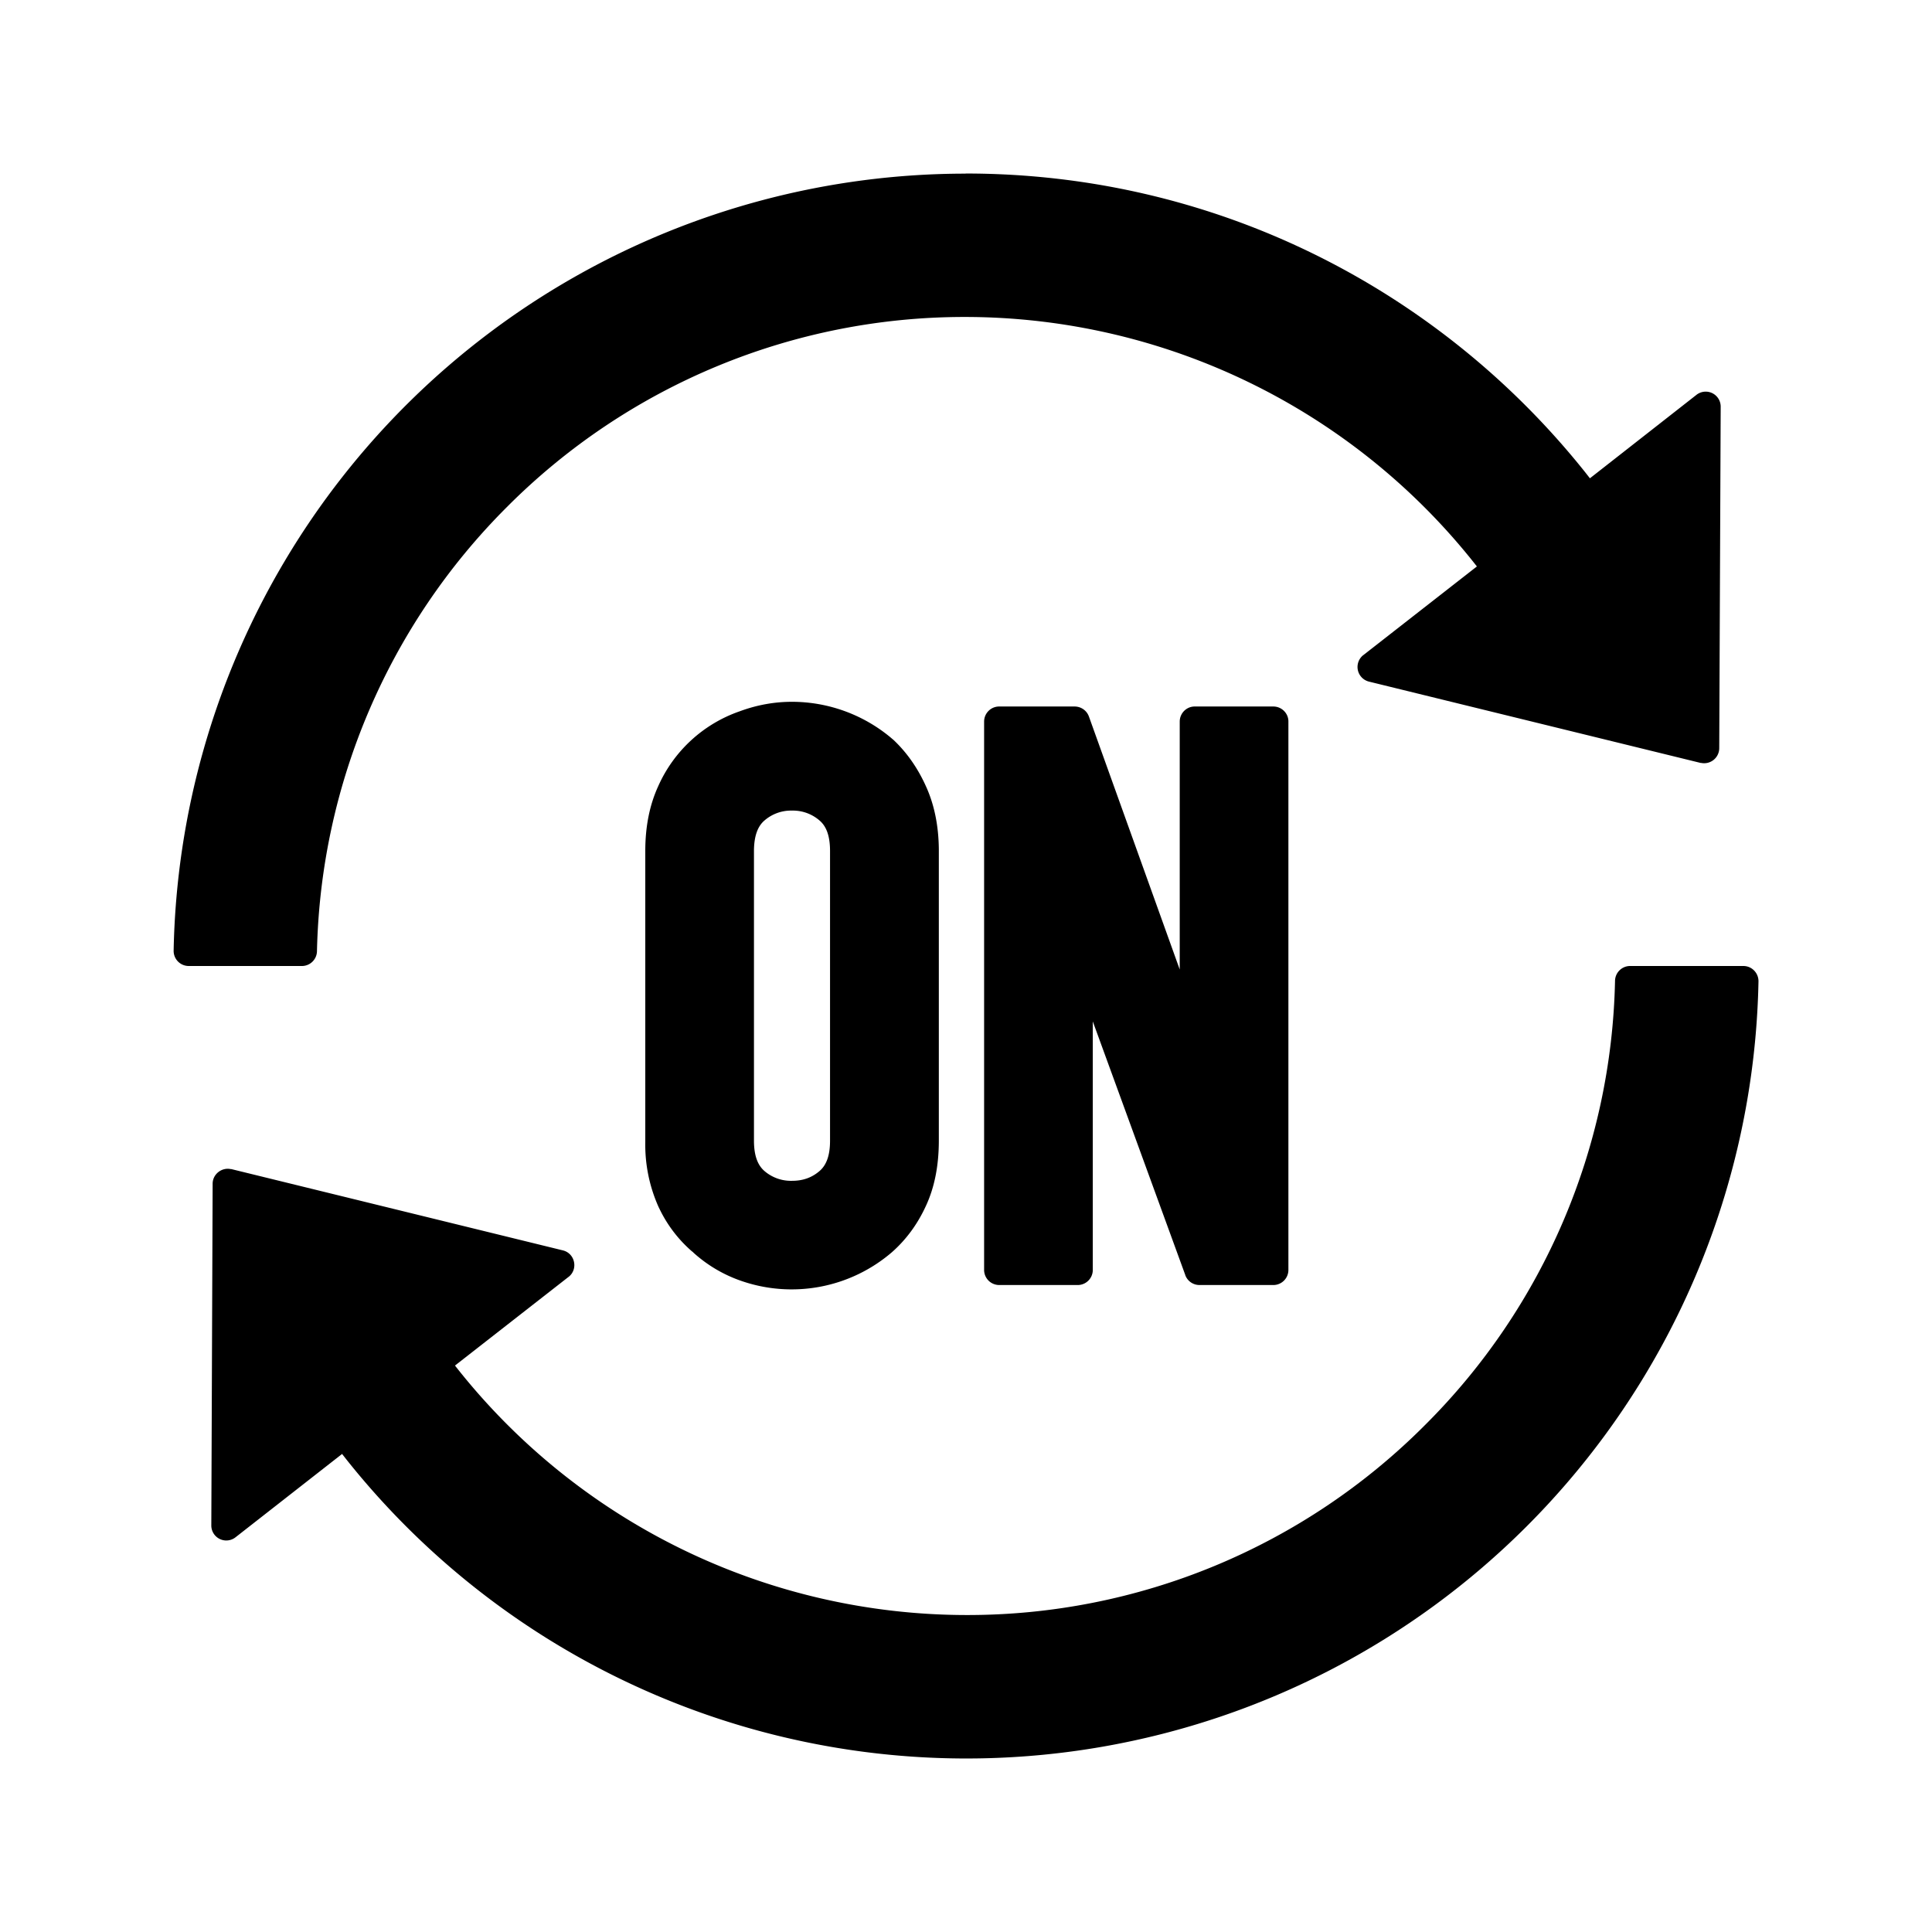 <?xml version="1.0" standalone="no"?><!DOCTYPE svg PUBLIC "-//W3C//DTD SVG 1.1//EN" "http://www.w3.org/Graphics/SVG/1.1/DTD/svg11.dtd"><svg t="1677671939451" class="icon" viewBox="0 0 1024 1024" version="1.1" xmlns="http://www.w3.org/2000/svg" p-id="4656" xmlns:xlink="http://www.w3.org/1999/xlink" width="200" height="200"><path d="M924.032 512c4.48 0 8.064 3.712 8 8.192a419.904 419.904 0 0 1-748.416 253.376l-2.304-2.944-56.384 44.096A7.936 7.936 0 0 1 112 808.64v-0.256l0.704-180.992c0-4.992 4.736-8.768 9.6-7.744h0.32l175.68 43.072c6.4 1.536 8.256 9.792 3.2 13.952l-0.192 0.128-60.16 46.976A344.704 344.704 0 0 0 512.128 856a342.208 342.208 0 0 0 243.264-100.8A342.144 342.144 0 0 0 856 519.808a8 8 0 0 1 7.744-7.808h60.288zM419.776 371.968a81.92 81.92 0 0 1 52.16 18.816l0.896 0.768 0.768 0.64c7.04 6.656 12.8 14.848 17.152 24.512 4.48 9.792 6.72 20.992 6.848 33.408V604.48c0 13.376-2.304 24.96-6.912 34.816-4.48 9.728-10.496 17.792-17.856 24.32A81.536 81.536 0 0 1 392 678.592a73.472 73.472 0 0 1-24.32-14.528l-0.512-0.512-0.512-0.384a69.952 69.952 0 0 1-17.024-22.272l-0.384-0.768-0.384-0.832a80.768 80.768 0 0 1-6.848-33.92V451.008c0-12.8 2.24-24.256 6.848-34.304A73.6 73.6 0 0 1 392 377.024c9.152-3.392 18.432-5.056 27.776-5.056z m149.76 2.496c3.328 0 6.272 1.984 7.488 4.992l0.128 0.32 48.128 134.08V382.464c0-4.352 3.456-7.872 7.68-8h41.92c4.352 0 7.872 3.456 8 7.68v290.88a8 8 0 0 1-7.68 8.064h-39.488a8 8 0 0 1-7.424-5.056l-0.064-0.256-49.024-134.4V673.28a8 8 0 0 1-7.68 7.808H529.6a8 8 0 0 1-8-7.808V382.464c0-4.352 3.456-7.872 7.744-8H569.6z m-149.76 55.168a21.504 21.504 0 0 0-14.592 5.248c-3.52 3.008-5.44 8-5.568 15.616V604.48c0 7.936 1.92 13.056 5.568 16.192a21.504 21.504 0 0 0 14.592 5.184c5.76 0 10.496-1.664 14.592-5.184 3.584-3.072 5.504-8.064 5.568-15.68V451.008c0-7.872-1.92-13.056-5.568-16.128a21.504 21.504 0 0 0-14.592-5.248z m92.032-337.664c133.056 0 251.584 61.888 328.576 158.592l2.304 2.944 56.384-44.16A7.936 7.936 0 0 1 912 215.488v0.192l-0.768 180.928a8 8 0 0 1-9.664 7.744h-0.256l-175.68-43.072a8 8 0 0 1-3.2-13.952l0.192-0.128 60.16-46.976A344.704 344.704 0 0 0 511.872 168a342.208 342.208 0 0 0-243.264 100.8A343.232 343.232 0 0 0 168 504.192a8 8 0 0 1-7.744 7.808h-60.224a8 8 0 0 1-8-8.192A419.904 419.904 0 0 1 511.808 92.032z" p-id="4657"></path></svg>